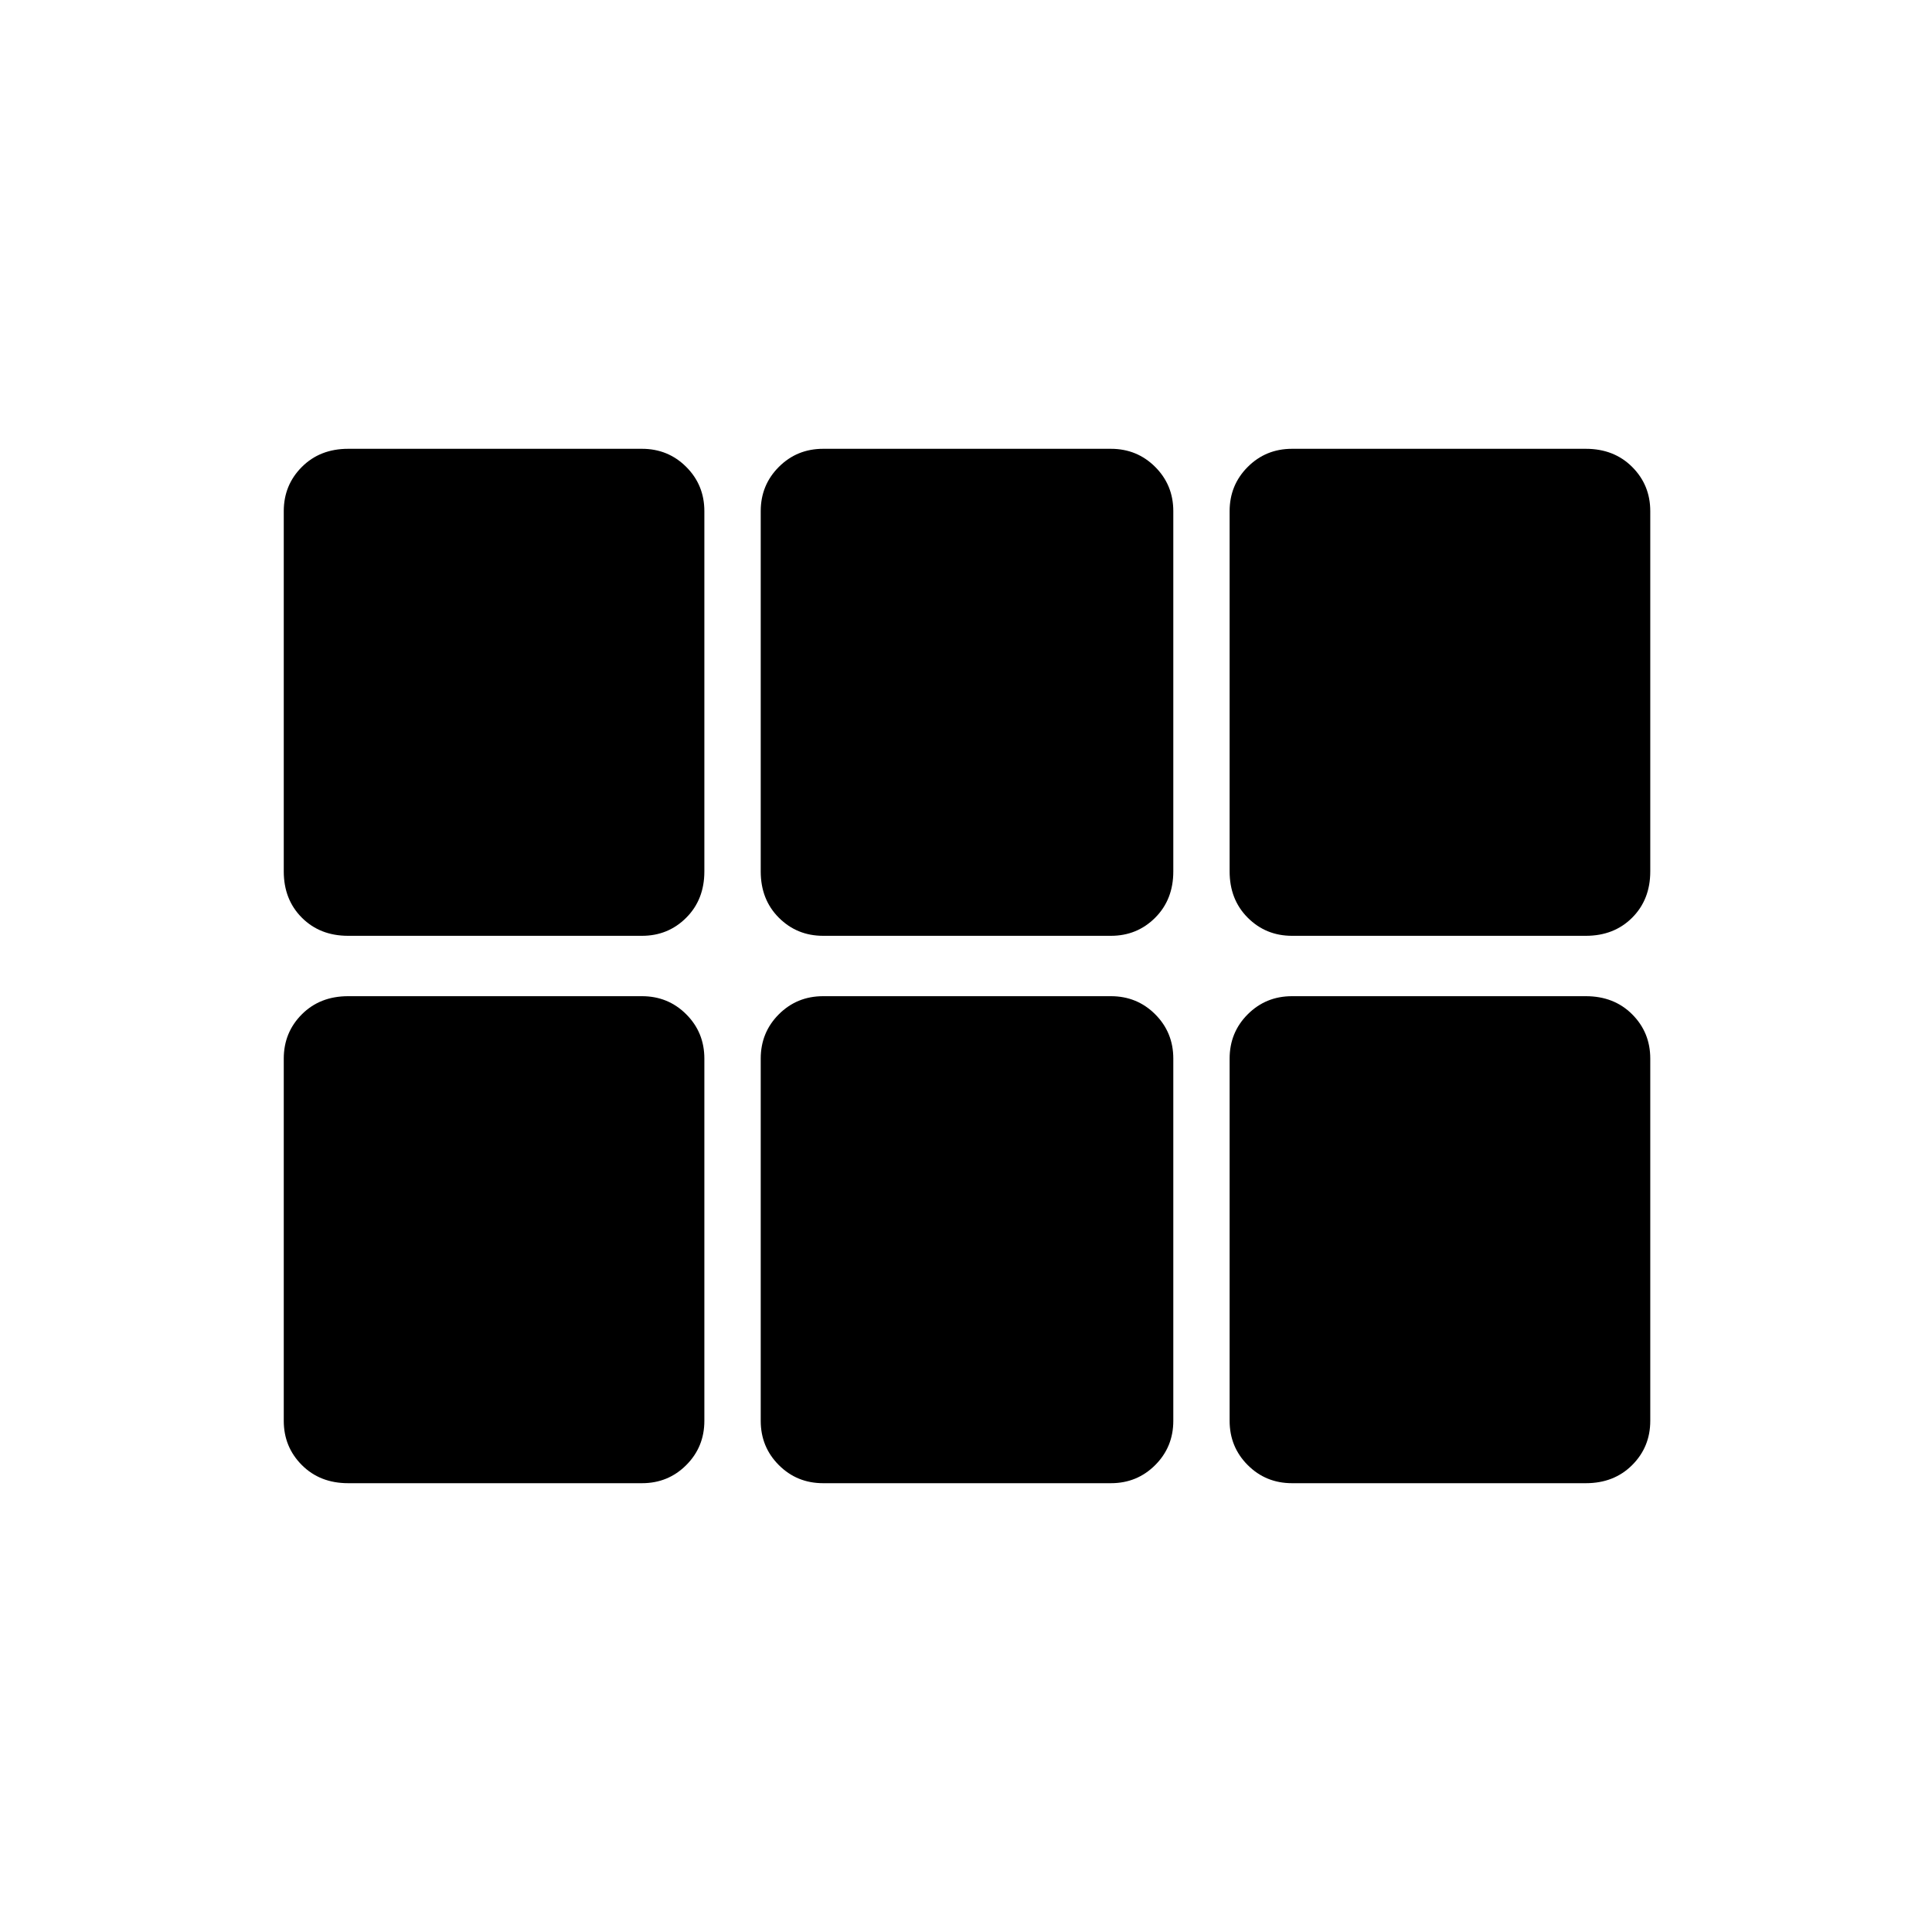 <svg xmlns="http://www.w3.org/2000/svg" height="40" width="40"><path d="M26.75 19.375Q26.208 19.375 25.833 19Q25.458 18.625 25.458 18.042V10.583Q25.458 10.042 25.833 9.667Q26.208 9.292 26.75 9.292H32.833Q33.417 9.292 33.792 9.667Q34.167 10.042 34.167 10.583V18.042Q34.167 18.625 33.792 19Q33.417 19.375 32.833 19.375ZM17.042 19.375Q16.5 19.375 16.125 19Q15.75 18.625 15.75 18.042V10.583Q15.75 10.042 16.125 9.667Q16.5 9.292 17.042 9.292H23Q23.542 9.292 23.917 9.667Q24.292 10.042 24.292 10.583V18.042Q24.292 18.625 23.917 19Q23.542 19.375 23 19.375ZM7.208 19.375Q6.625 19.375 6.25 19Q5.875 18.625 5.875 18.042V10.583Q5.875 10.042 6.25 9.667Q6.625 9.292 7.208 9.292H13.292Q13.833 9.292 14.208 9.667Q14.583 10.042 14.583 10.583V18.042Q14.583 18.625 14.208 19Q13.833 19.375 13.292 19.375ZM7.208 30.708Q6.625 30.708 6.25 30.333Q5.875 29.958 5.875 29.417V21.917Q5.875 21.375 6.25 21Q6.625 20.625 7.208 20.625H13.292Q13.833 20.625 14.208 21Q14.583 21.375 14.583 21.917V29.417Q14.583 29.958 14.208 30.333Q13.833 30.708 13.292 30.708ZM17.042 30.708Q16.5 30.708 16.125 30.333Q15.75 29.958 15.75 29.417V21.917Q15.75 21.375 16.125 21Q16.5 20.625 17.042 20.625H23Q23.542 20.625 23.917 21Q24.292 21.375 24.292 21.917V29.417Q24.292 29.958 23.917 30.333Q23.542 30.708 23 30.708ZM26.75 30.708Q26.208 30.708 25.833 30.333Q25.458 29.958 25.458 29.417V21.917Q25.458 21.375 25.833 21Q26.208 20.625 26.75 20.625H32.833Q33.417 20.625 33.792 21Q34.167 21.375 34.167 21.917V29.417Q34.167 29.958 33.792 30.333Q33.417 30.708 32.833 30.708Z"/></svg>